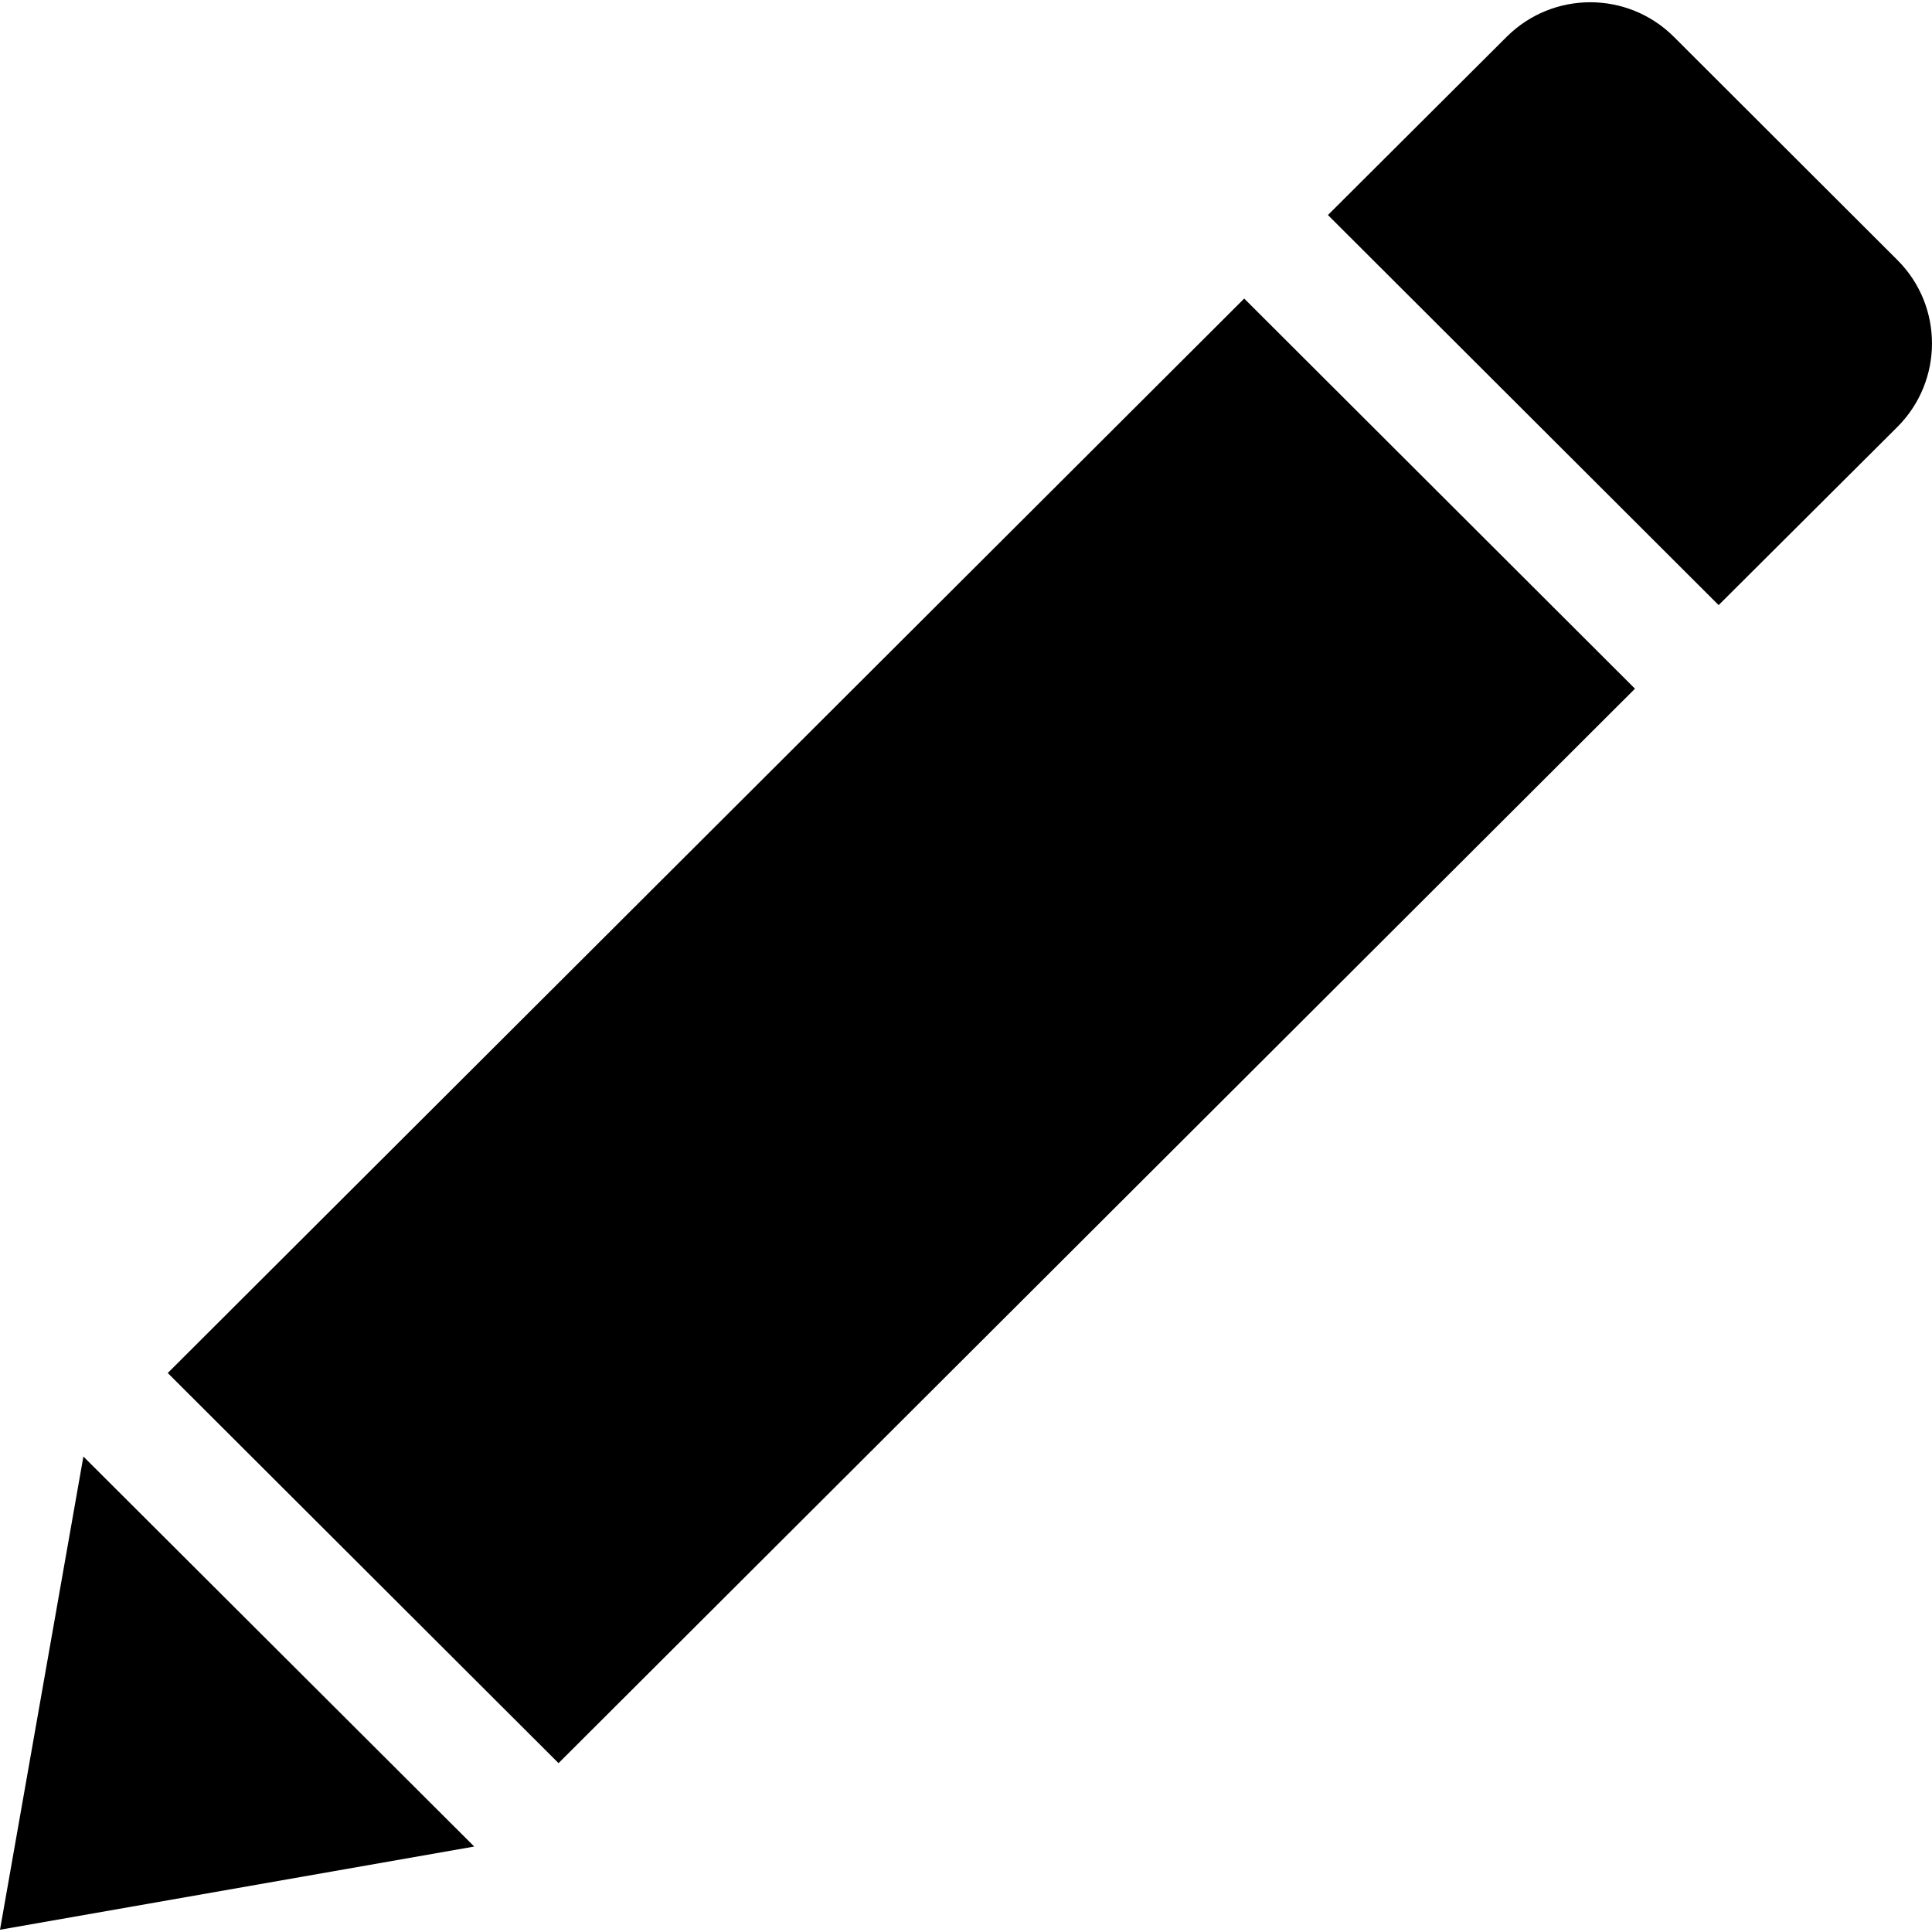 <?xml version="1.0" encoding="utf-8"?>
<!-- Generator: Adobe Illustrator 24.0.1, SVG Export Plug-In . SVG Version: 6.00 Build 0)  -->
<svg version="1.1" id="Layer_1" xmlns="http://www.w3.org/2000/svg" xmlns:xlink="http://www.w3.org/1999/xlink" x="0px" y="0px"
	 viewBox="0 0 300 300" style="enable-background:new 0 0 300 300;" xml:space="preserve">
<g>
	<path d="M294.62,40.37L259.93,5.73c-3.58-3.58-8.29-5.38-12.99-5.38c-4.7,0-9.4,1.79-12.99,5.37L206.2,33.39l60.67,60.57
		l27.75-27.66C301.79,59.13,301.79,47.51,294.62,40.37z"/>
	<polygon points="26.05,213.2 86.73,273.78 253.88,106.94 193.2,46.36 	"/>
	<polygon points="12.95,226.17 0,299.65 73.64,286.73 	"/>
</g>
</svg>
